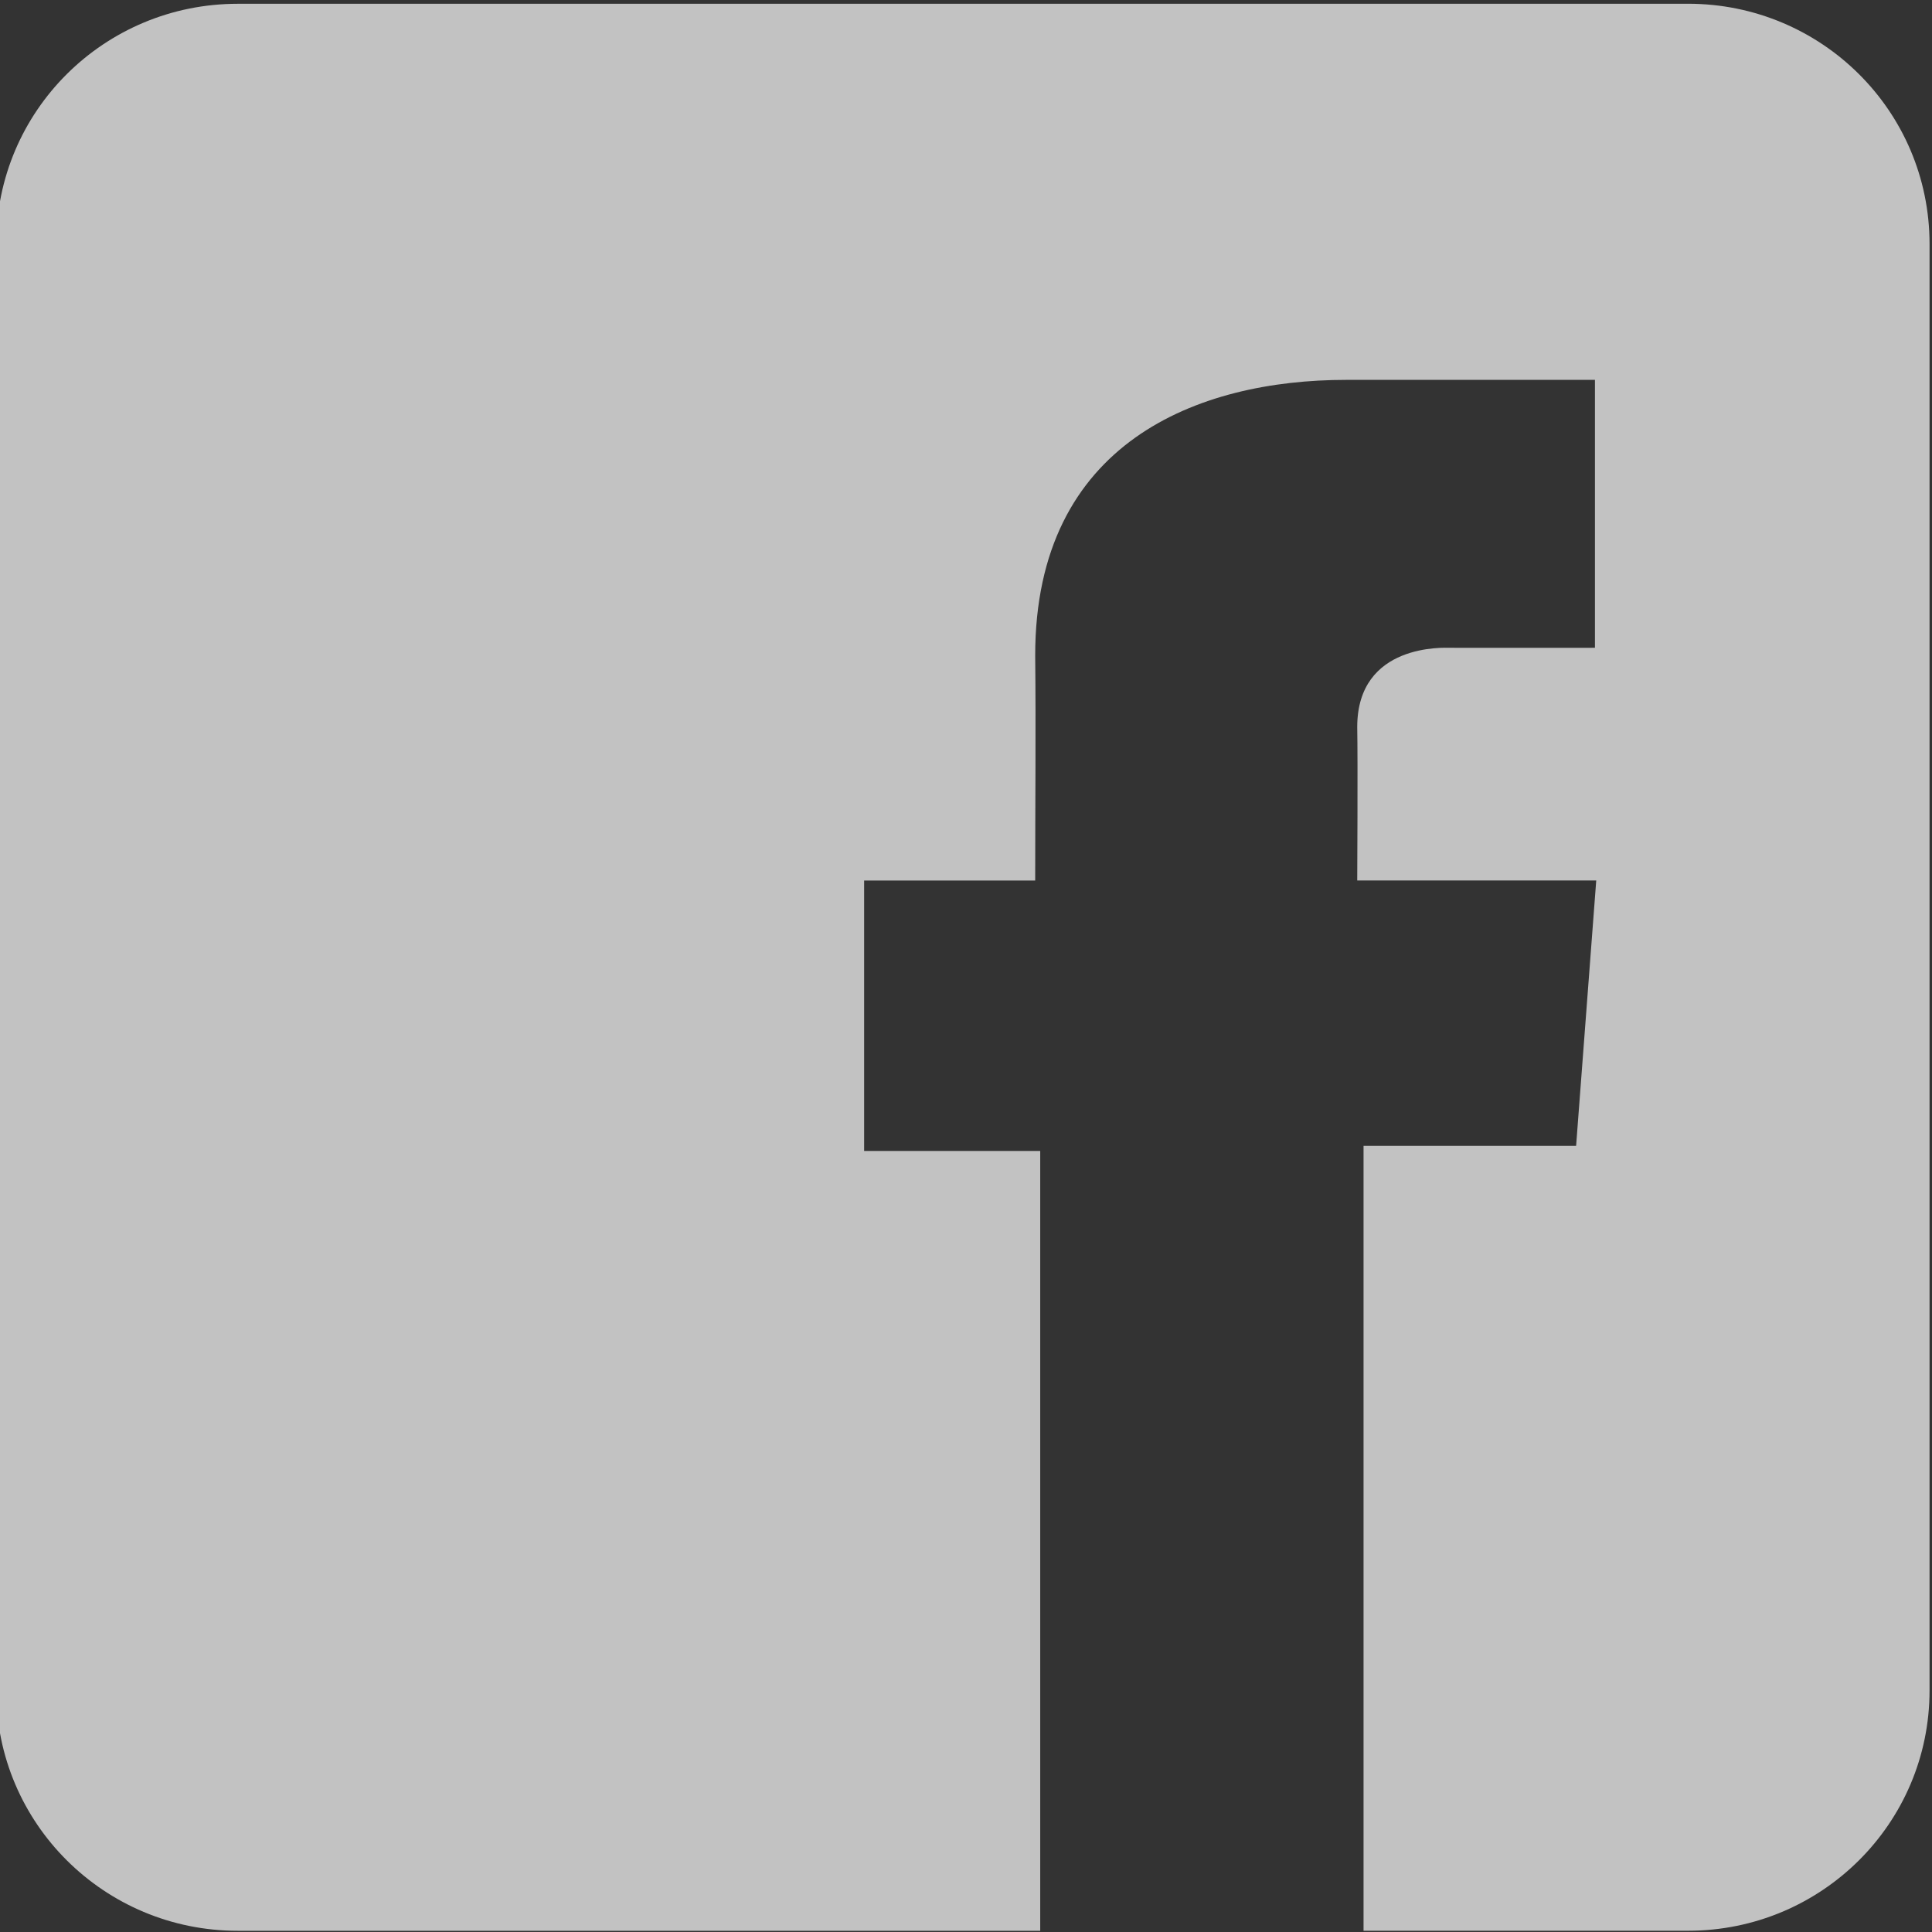 <?xml version="1.0" encoding="UTF-8" standalone="no"?>
<svg
   xmlns:dc="http://purl.org/dc/elements/1.1/"
   xmlns:cc="http://creativecommons.org/ns#"
   xmlns:rdf="http://www.w3.org/1999/02/22-rdf-syntax-ns#"
   xmlns:svg="http://www.w3.org/2000/svg"
   xmlns="http://www.w3.org/2000/svg"
   xmlns:sodipodi="http://sodipodi.sourceforge.net/DTD/sodipodi-0.dtd"
   xmlns:inkscape="http://www.inkscape.org/namespaces/inkscape"
   version="1.1"
   id="Icon"
   x="0px"
   y="0px"
   viewBox="-14 -14 48 48"
   enable-background="new -14 -14 48 48"
   xml:space="preserve"
   inkscape:version="0.48.2 r9819"
   width="100%"
   height="100%"
   sodipodi:docname="webicon-facebook.svg"><rect x="-14" y="-14" width="48" height="48" fill="#333333" stroke="none"/><defs
   id="defs4085" /><sodipodi:namedview
   pagecolor="#3daf35"
   bordercolor="#666666"
   borderopacity="1"
   objecttolerance="10"
   gridtolerance="10"
   guidetolerance="10"
   inkscape:pageopacity="0.84705882"
   inkscape:pageshadow="2"
   inkscape:window-width="938"
   inkscape:window-height="666"
   id="namedview4083"
   showgrid="false"
   inkscape:zoom="4.9166667"
   inkscape:cx="24"
   inkscape:cy="24"
   inkscape:window-x="0"
   inkscape:window-y="0"
   inkscape:window-maximized="0"
   inkscape:current-layer="Icon" />
<linearGradient
   id="SVGID_1_"
   gradientUnits="userSpaceOnUse"
   x1="90.053"
   y1="-99.76"
   x2="90.053"
   y2="-106.381"
   gradientTransform="matrix(7.234,0,0,-7.234,-627.5,-721.562)">
	<stop
   offset="0"
   style="stop-color:#4B71B8"
   id="stop4075" />
	<stop
   offset="1"
   style="stop-color:#293F7E"
   id="stop4077" />
</linearGradient>
<path
   style="fill:#ffffff;fill-opacity:0.7"
   d="m 5.906,0.094 c -3.314,0 -6,2.661 -6,5.969 l 0,35.938 c 0,3.3 2.685,5.969 6,5.969 l 19.938,0 0,-19.375 -4.375,0 0,-6.719 4.25,0 c 0,-1.99 0.019,-3.749 0,-5.594 0,-5.3 4.057,-6.844 7.719,-6.844 l 6.188,0 0,6.656 c -0.519,0.003 -2.552,0 -3.594,0 -0.128,0 -2.312,-0.124 -2.312,1.969 0.016,0.854 0,3.812 0,3.812 l 5.938,0 -0.5,6.594 -5.281,0 0,19.5 8.062,0 c 3.313,0 6,-2.665 6,-5.969 l 0,-35.938 c 0,-3.307 -2.688,-5.969 -6,-5.969 l -36.031,0 z"
   transform="translate(-14,-14)"
   id="path4079"
   inkscape:connector-curvature="0" />

</svg>